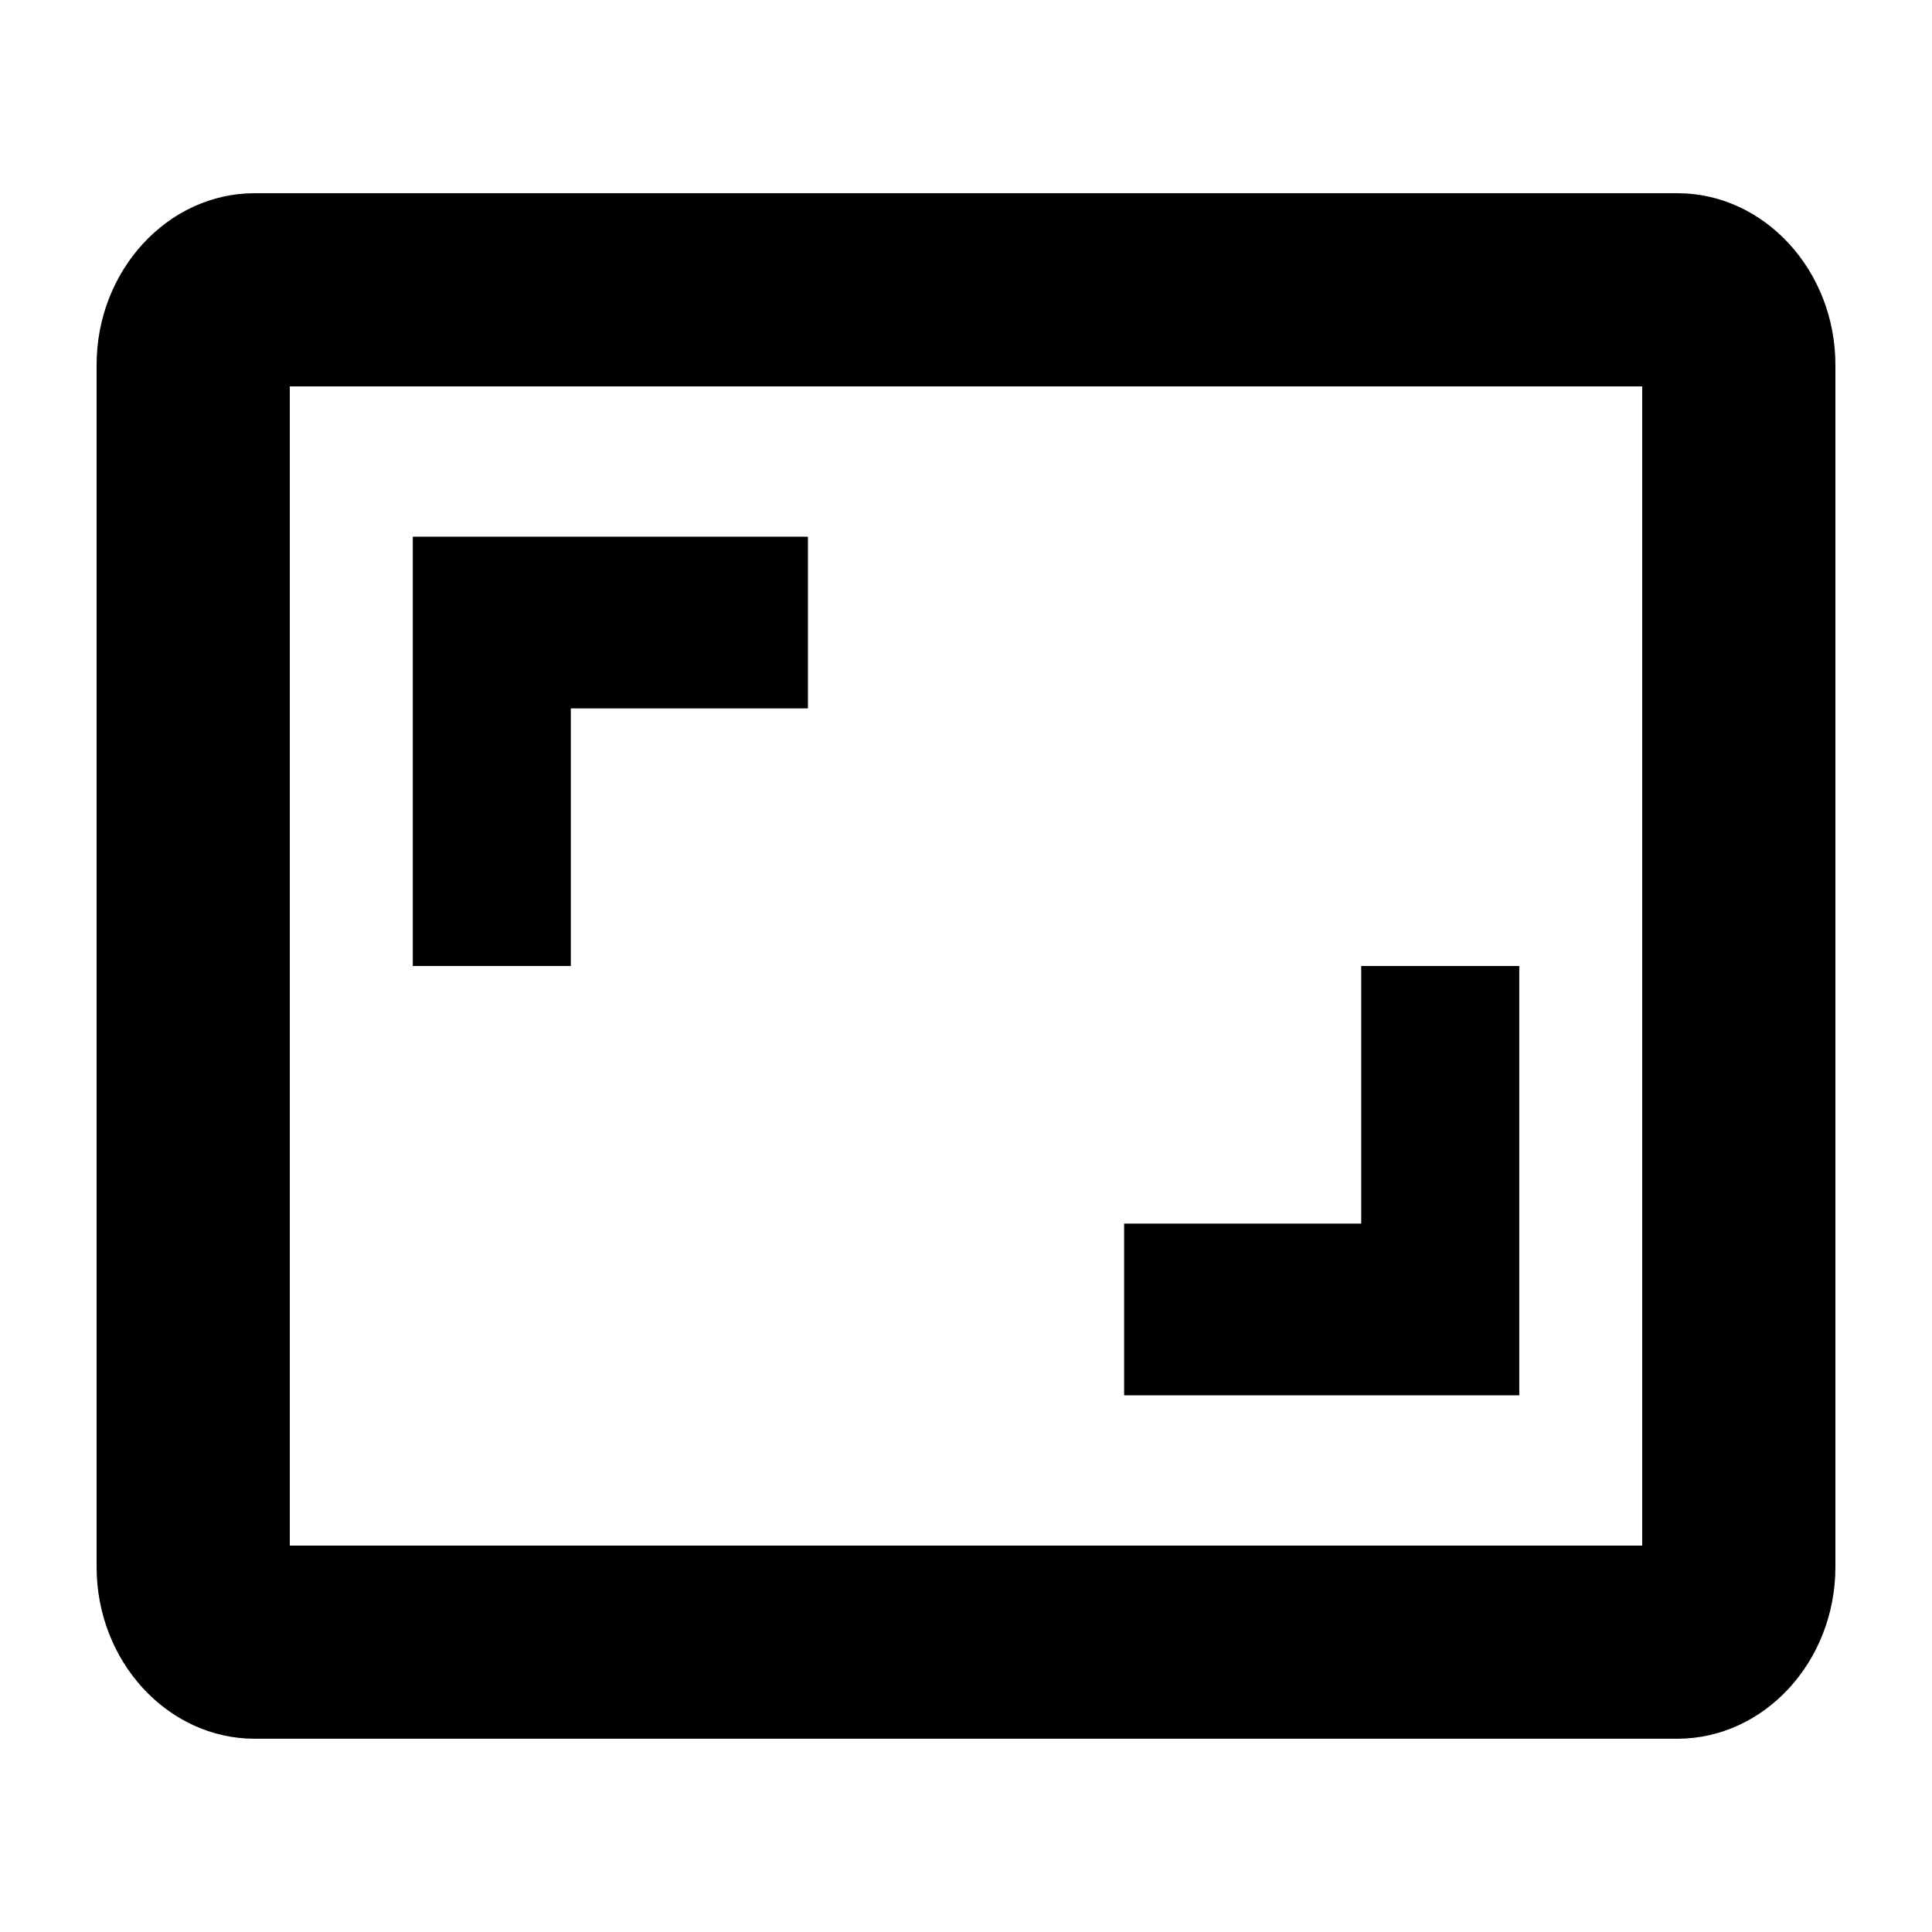 <?xml version="1.0" encoding="UTF-8"?>
<svg   viewBox="0 0 32 32" version="1.1" xmlns="http://www.w3.org/2000/svg" xmlns:xlink="http://www.w3.org/1999/xlink">
<title>reset-zoom</title>
<path d="M25.164 16h-2.618v4.267h-3.927v2.844h6.545v-7.111zM9.455 11.733h3.927v-2.844h-6.545v7.111h2.618v-4.267zM27.782 3.2h-23.564c-1.44 0-2.618 1.28-2.618 2.844v19.911c0 1.564 1.178 2.844 2.618 2.844h23.564c1.44 0 2.618-1.28 2.618-2.844v-19.911c0-1.564-1.178-2.844-2.618-2.844zM27.2 25.6h-22.4v-19.2h22.4v19.2z"></path>
</svg>

